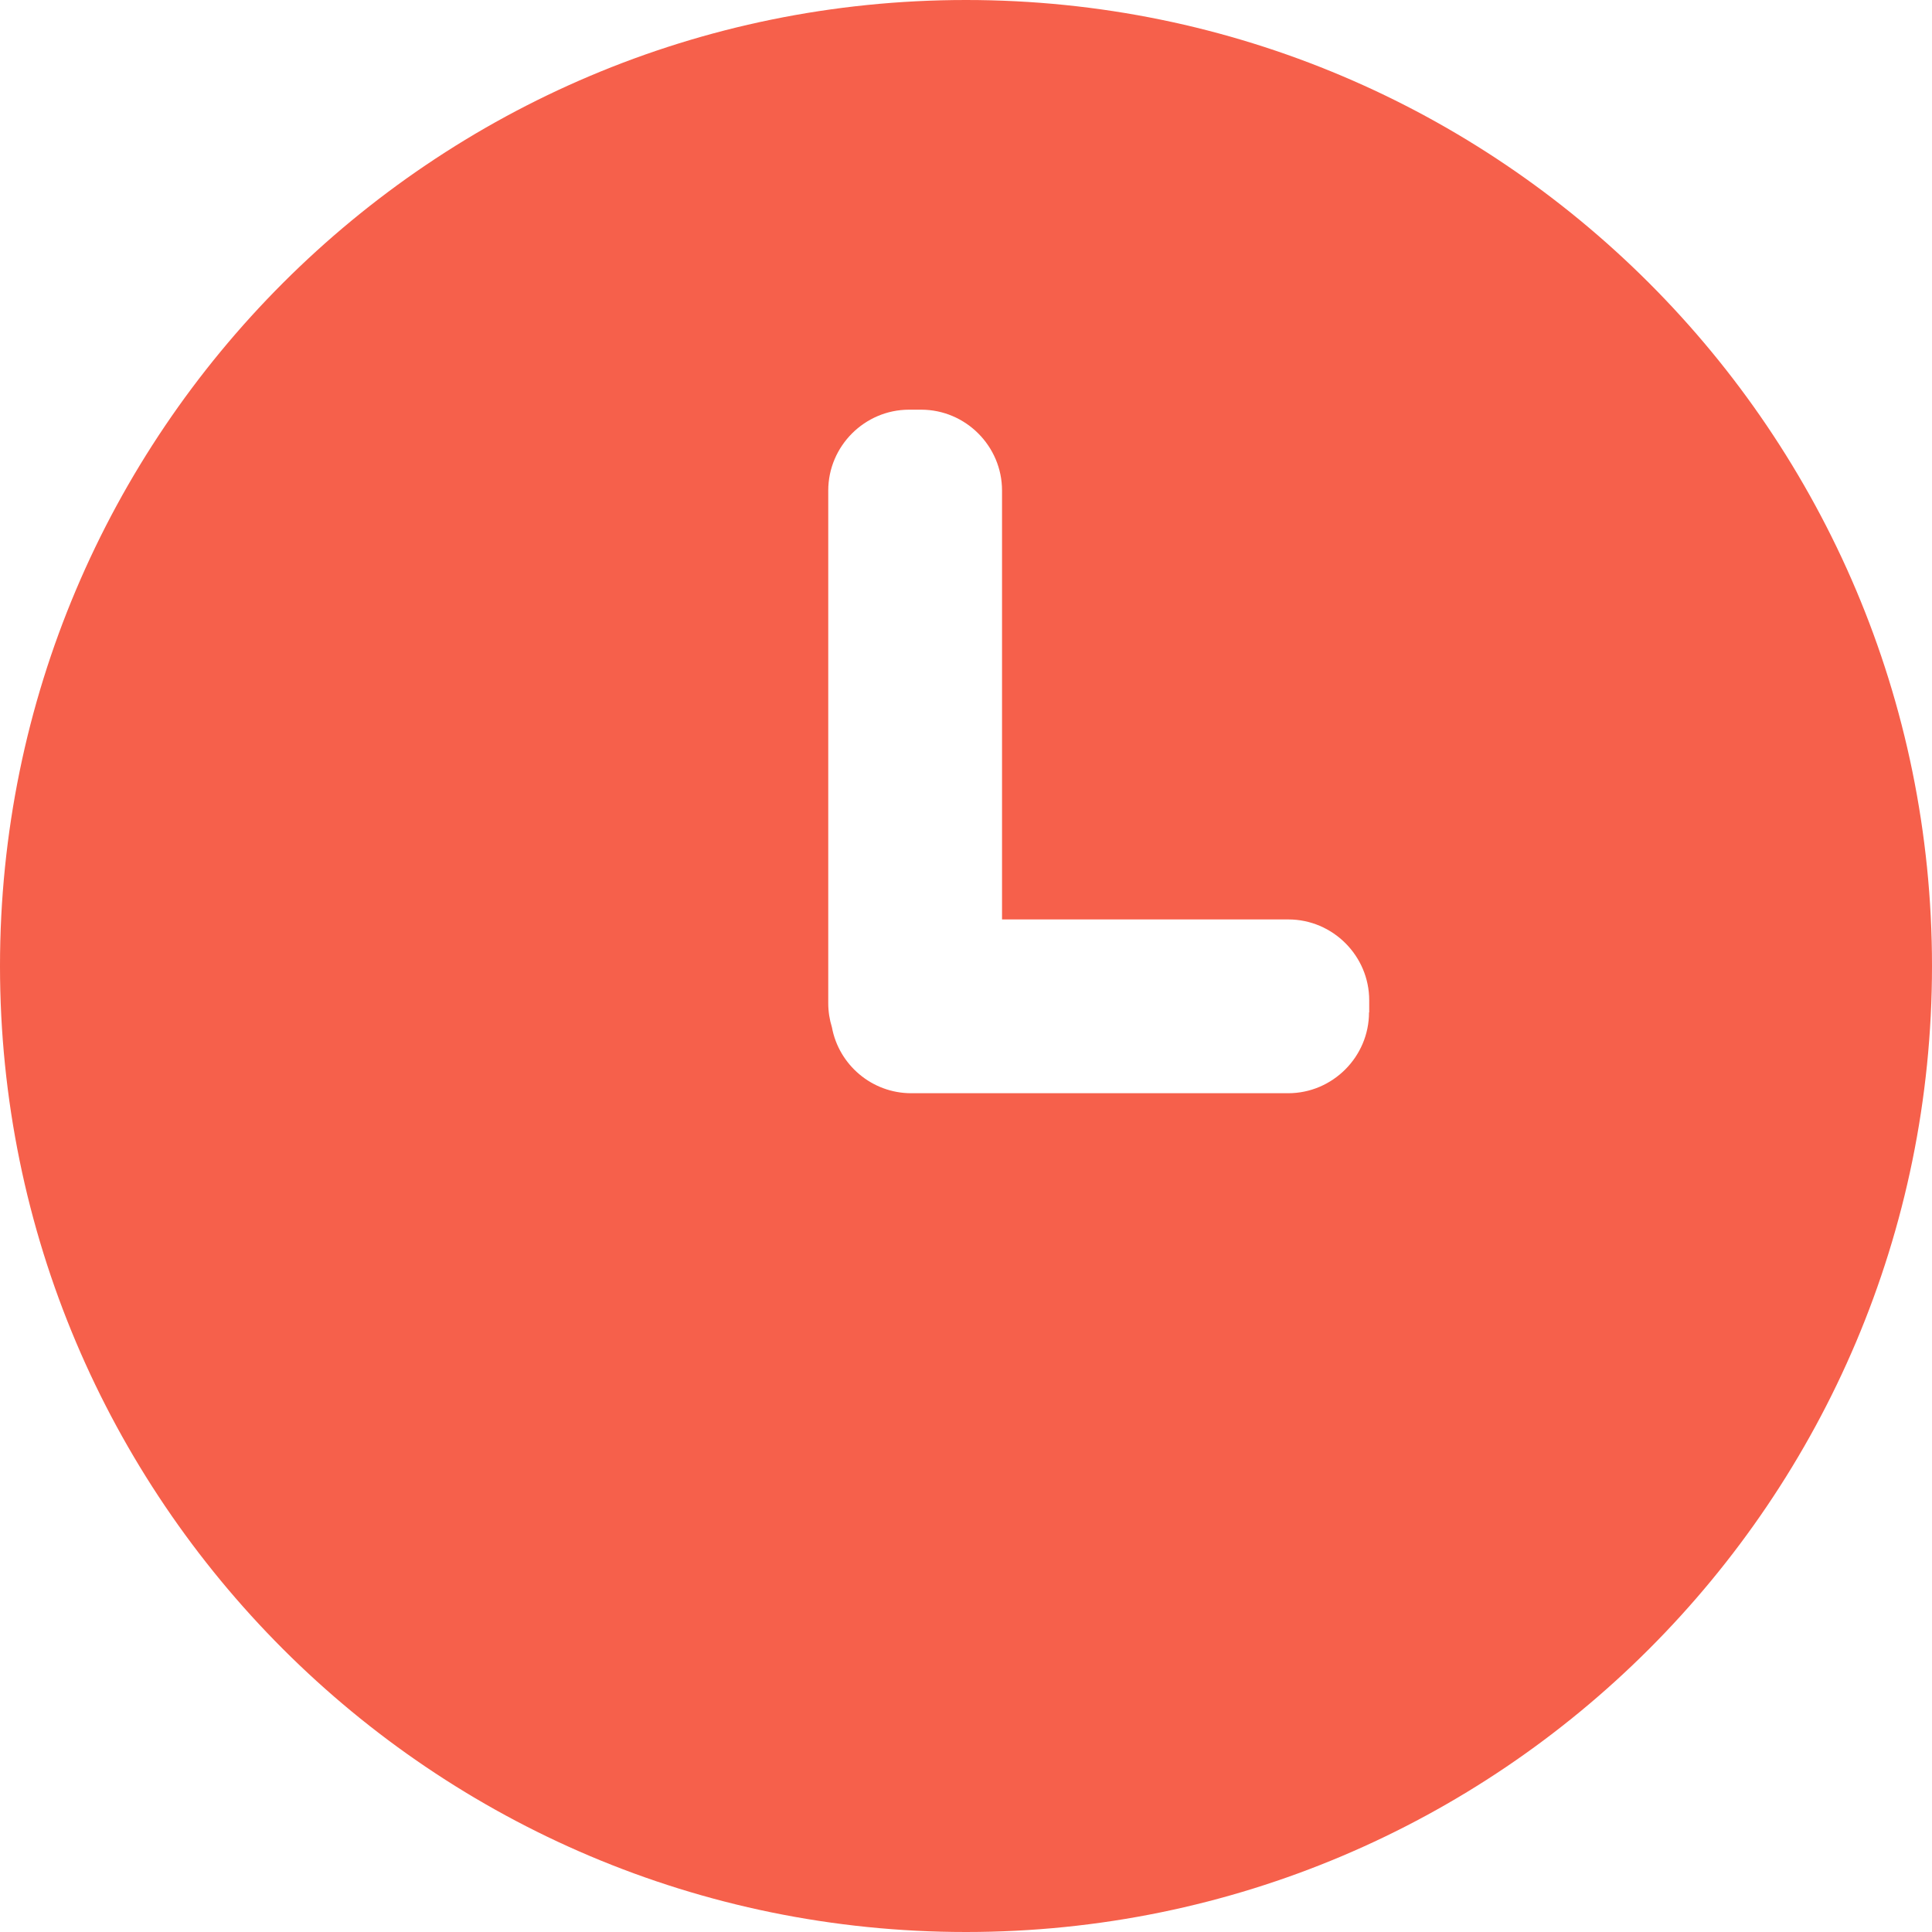 <?xml version="1.0" encoding="UTF-8"?>
<svg width="20px" height="20px" viewBox="0 0 20 20" version="1.1" xmlns="http://www.w3.org/2000/svg" xmlns:xlink="http://www.w3.org/1999/xlink">
    <title>shijian-2</title>
    <g id="页面-1" stroke="none" stroke-width="1" fill="none" fill-rule="evenodd">
        <g id="座位图-故障" transform="translate(-1321, -449)" fill="#F6604B" fill-rule="nonzero">
            <g id="shijian-2" transform="translate(1321, 449)">
                <path d="M10,0 C4.478,0 0,4.478 0,10 C0,15.522 4.478,20 10,20 C15.522,20 20,15.522 20,10 C20,4.478 15.522,0 10,0 Z M14.172,10.48 C14.172,10.94 13.795,11.317 13.335,11.317 L9.433,11.317 C9.025,11.317 8.683,11.022 8.612,10.634 C8.587,10.554 8.574,10.471 8.574,10.384 L8.574,5.078 C8.574,4.618 8.951,4.241 9.411,4.241 L9.536,4.241 C9.996,4.241 10.373,4.618 10.373,5.078 L10.373,9.518 L13.337,9.518 C13.797,9.518 14.174,9.895 14.174,10.355 L14.174,10.48 L14.172,10.48 Z" id="形状"></path>
            </g>
        </g>
    </g>
</svg>